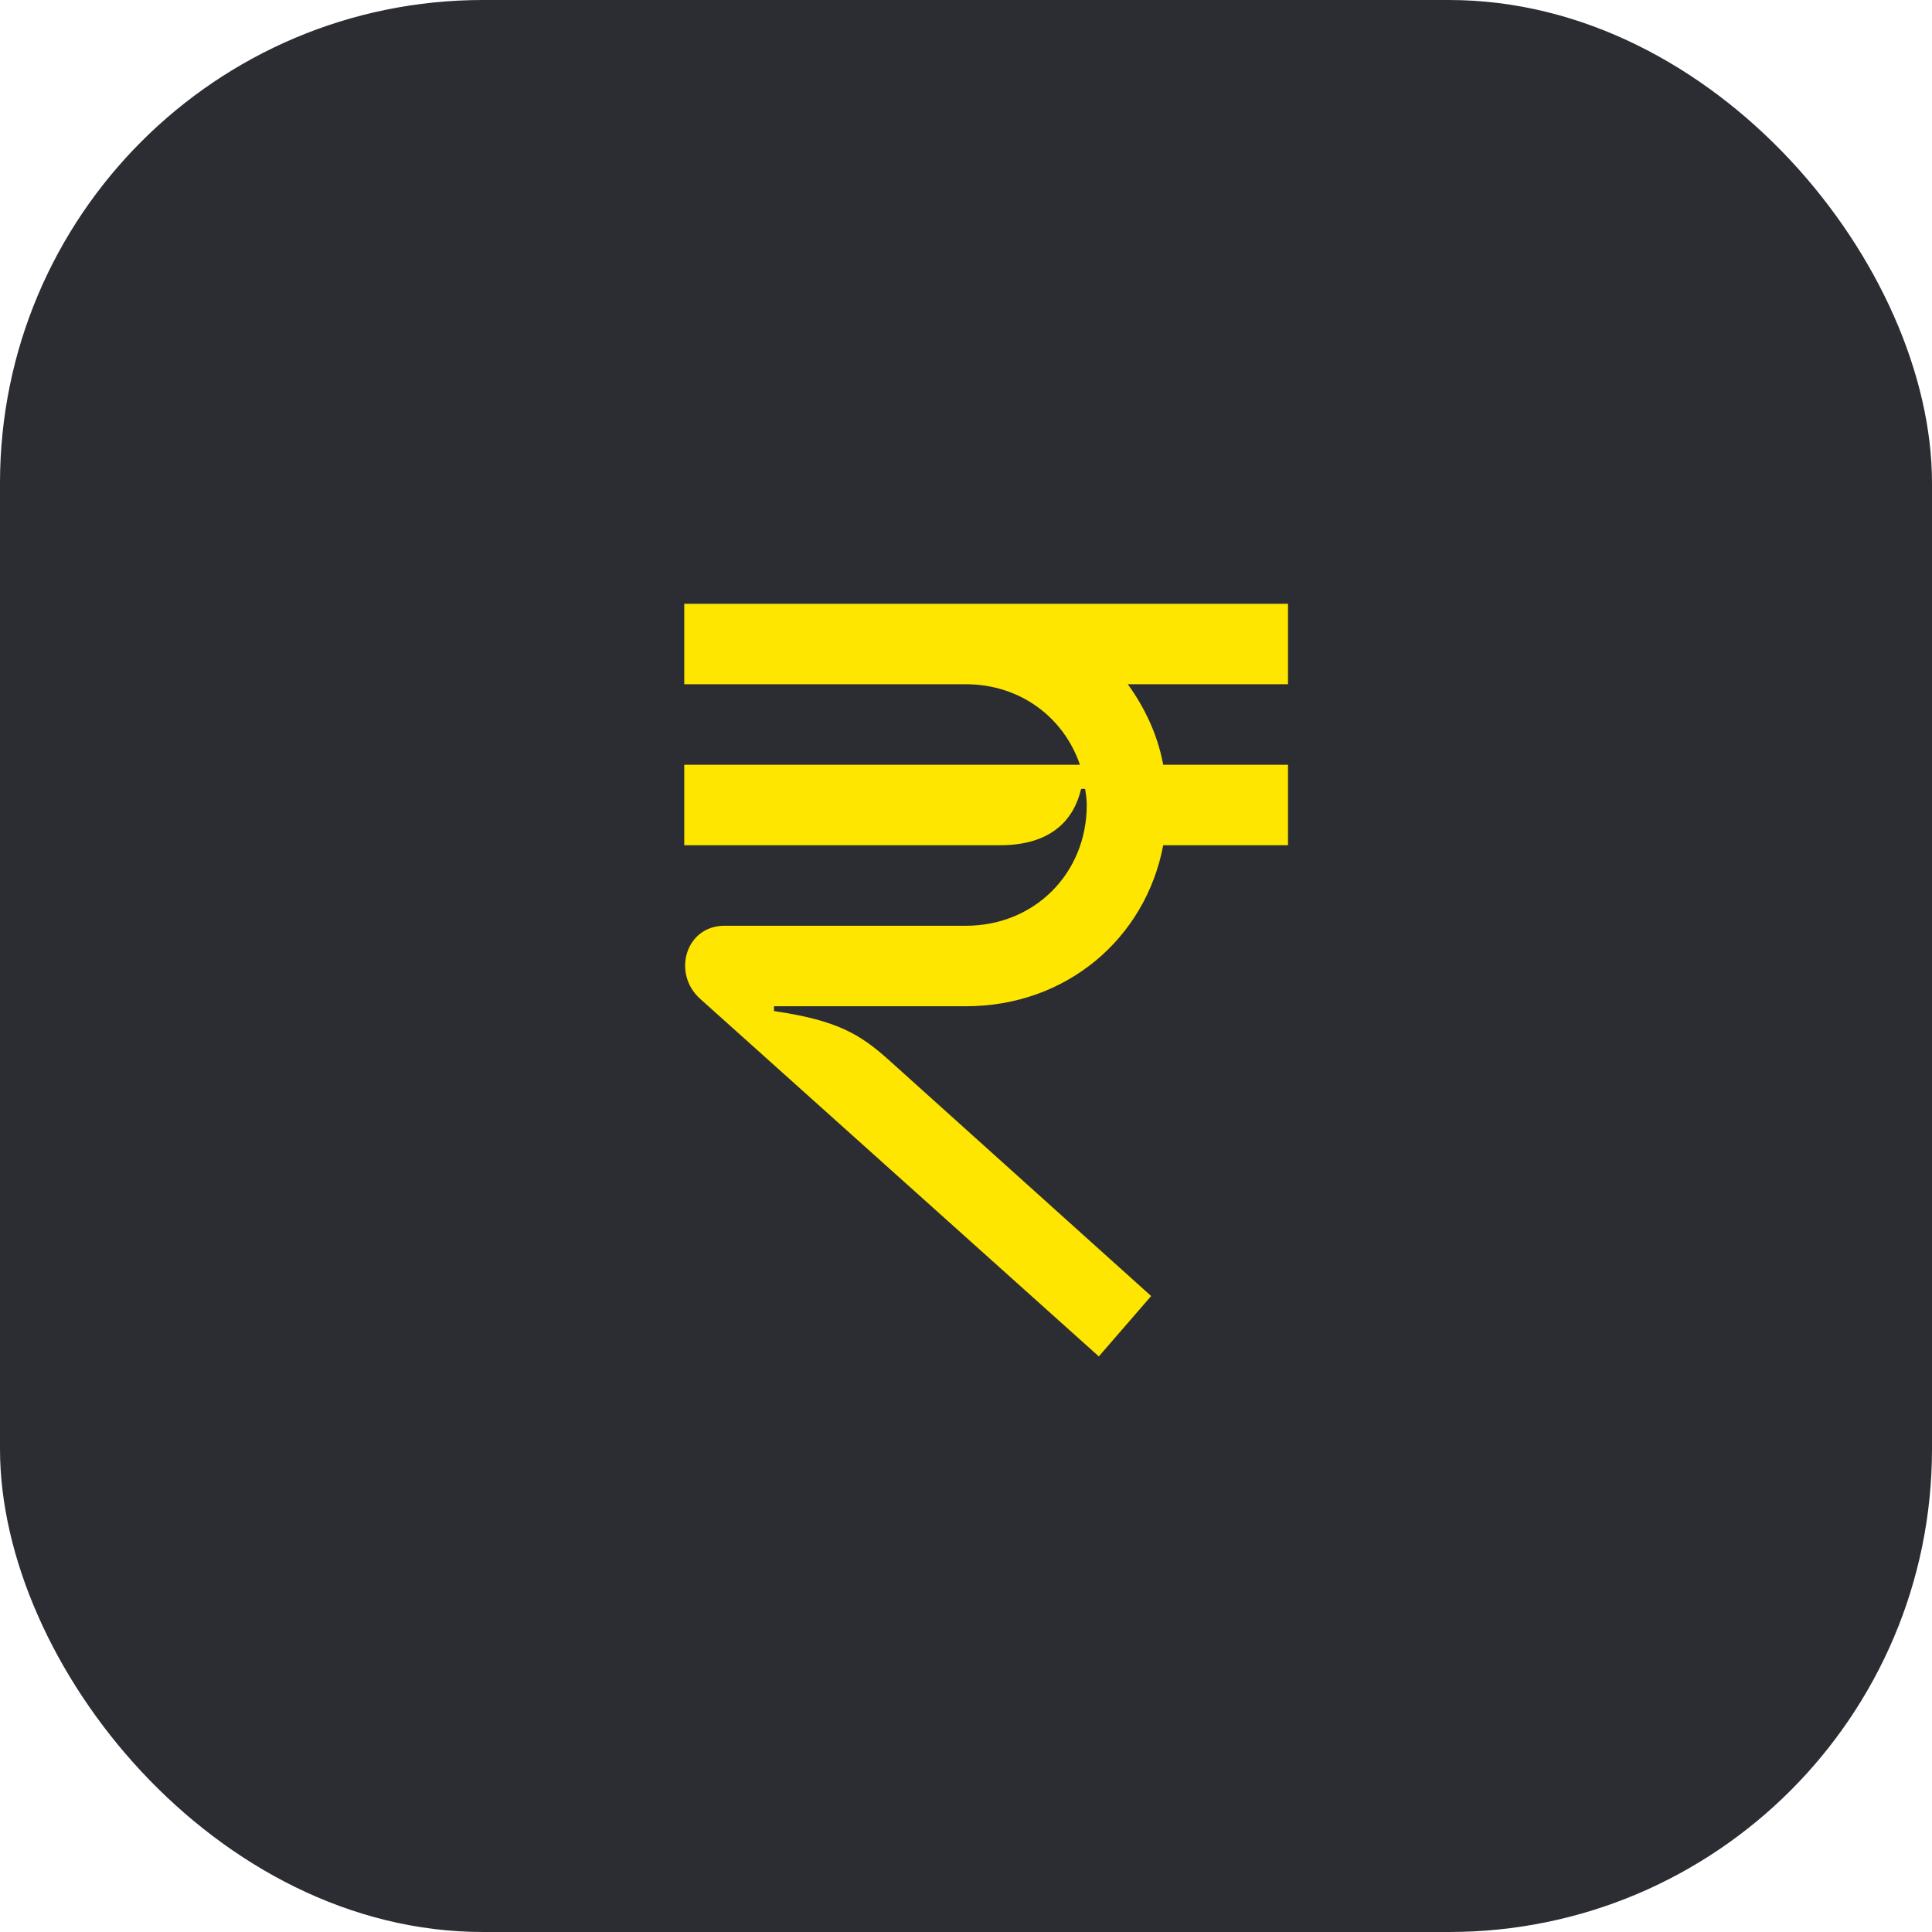 <svg width="48" height="48" viewBox="0 0 48 48" fill="none" xmlns="http://www.w3.org/2000/svg">
<rect width="48" height="48" rx="12" fill="#2B2D33"/>
<path d="M32 17V15H17V17H24C25.34 17 26.43 17.82 26.83 19H17V21H24.84C26.17 21 26.69 20.32 26.86 19.6H26.96C26.98 19.73 27 19.86 27 20C27 21.7 25.7 23 24 23H18C17.03 23 16.69 24.19 17.4 24.82L27.3 33.7L28.6 32.2L22.11 26.36C21.38 25.7 20.81 25.35 19.23 25.12V25H24C26.49 25 28.46 23.32 28.9 21H32V19H28.9C28.76 18.25 28.44 17.58 28.02 17H32Z" fill="#FEE600"/>
</svg>
